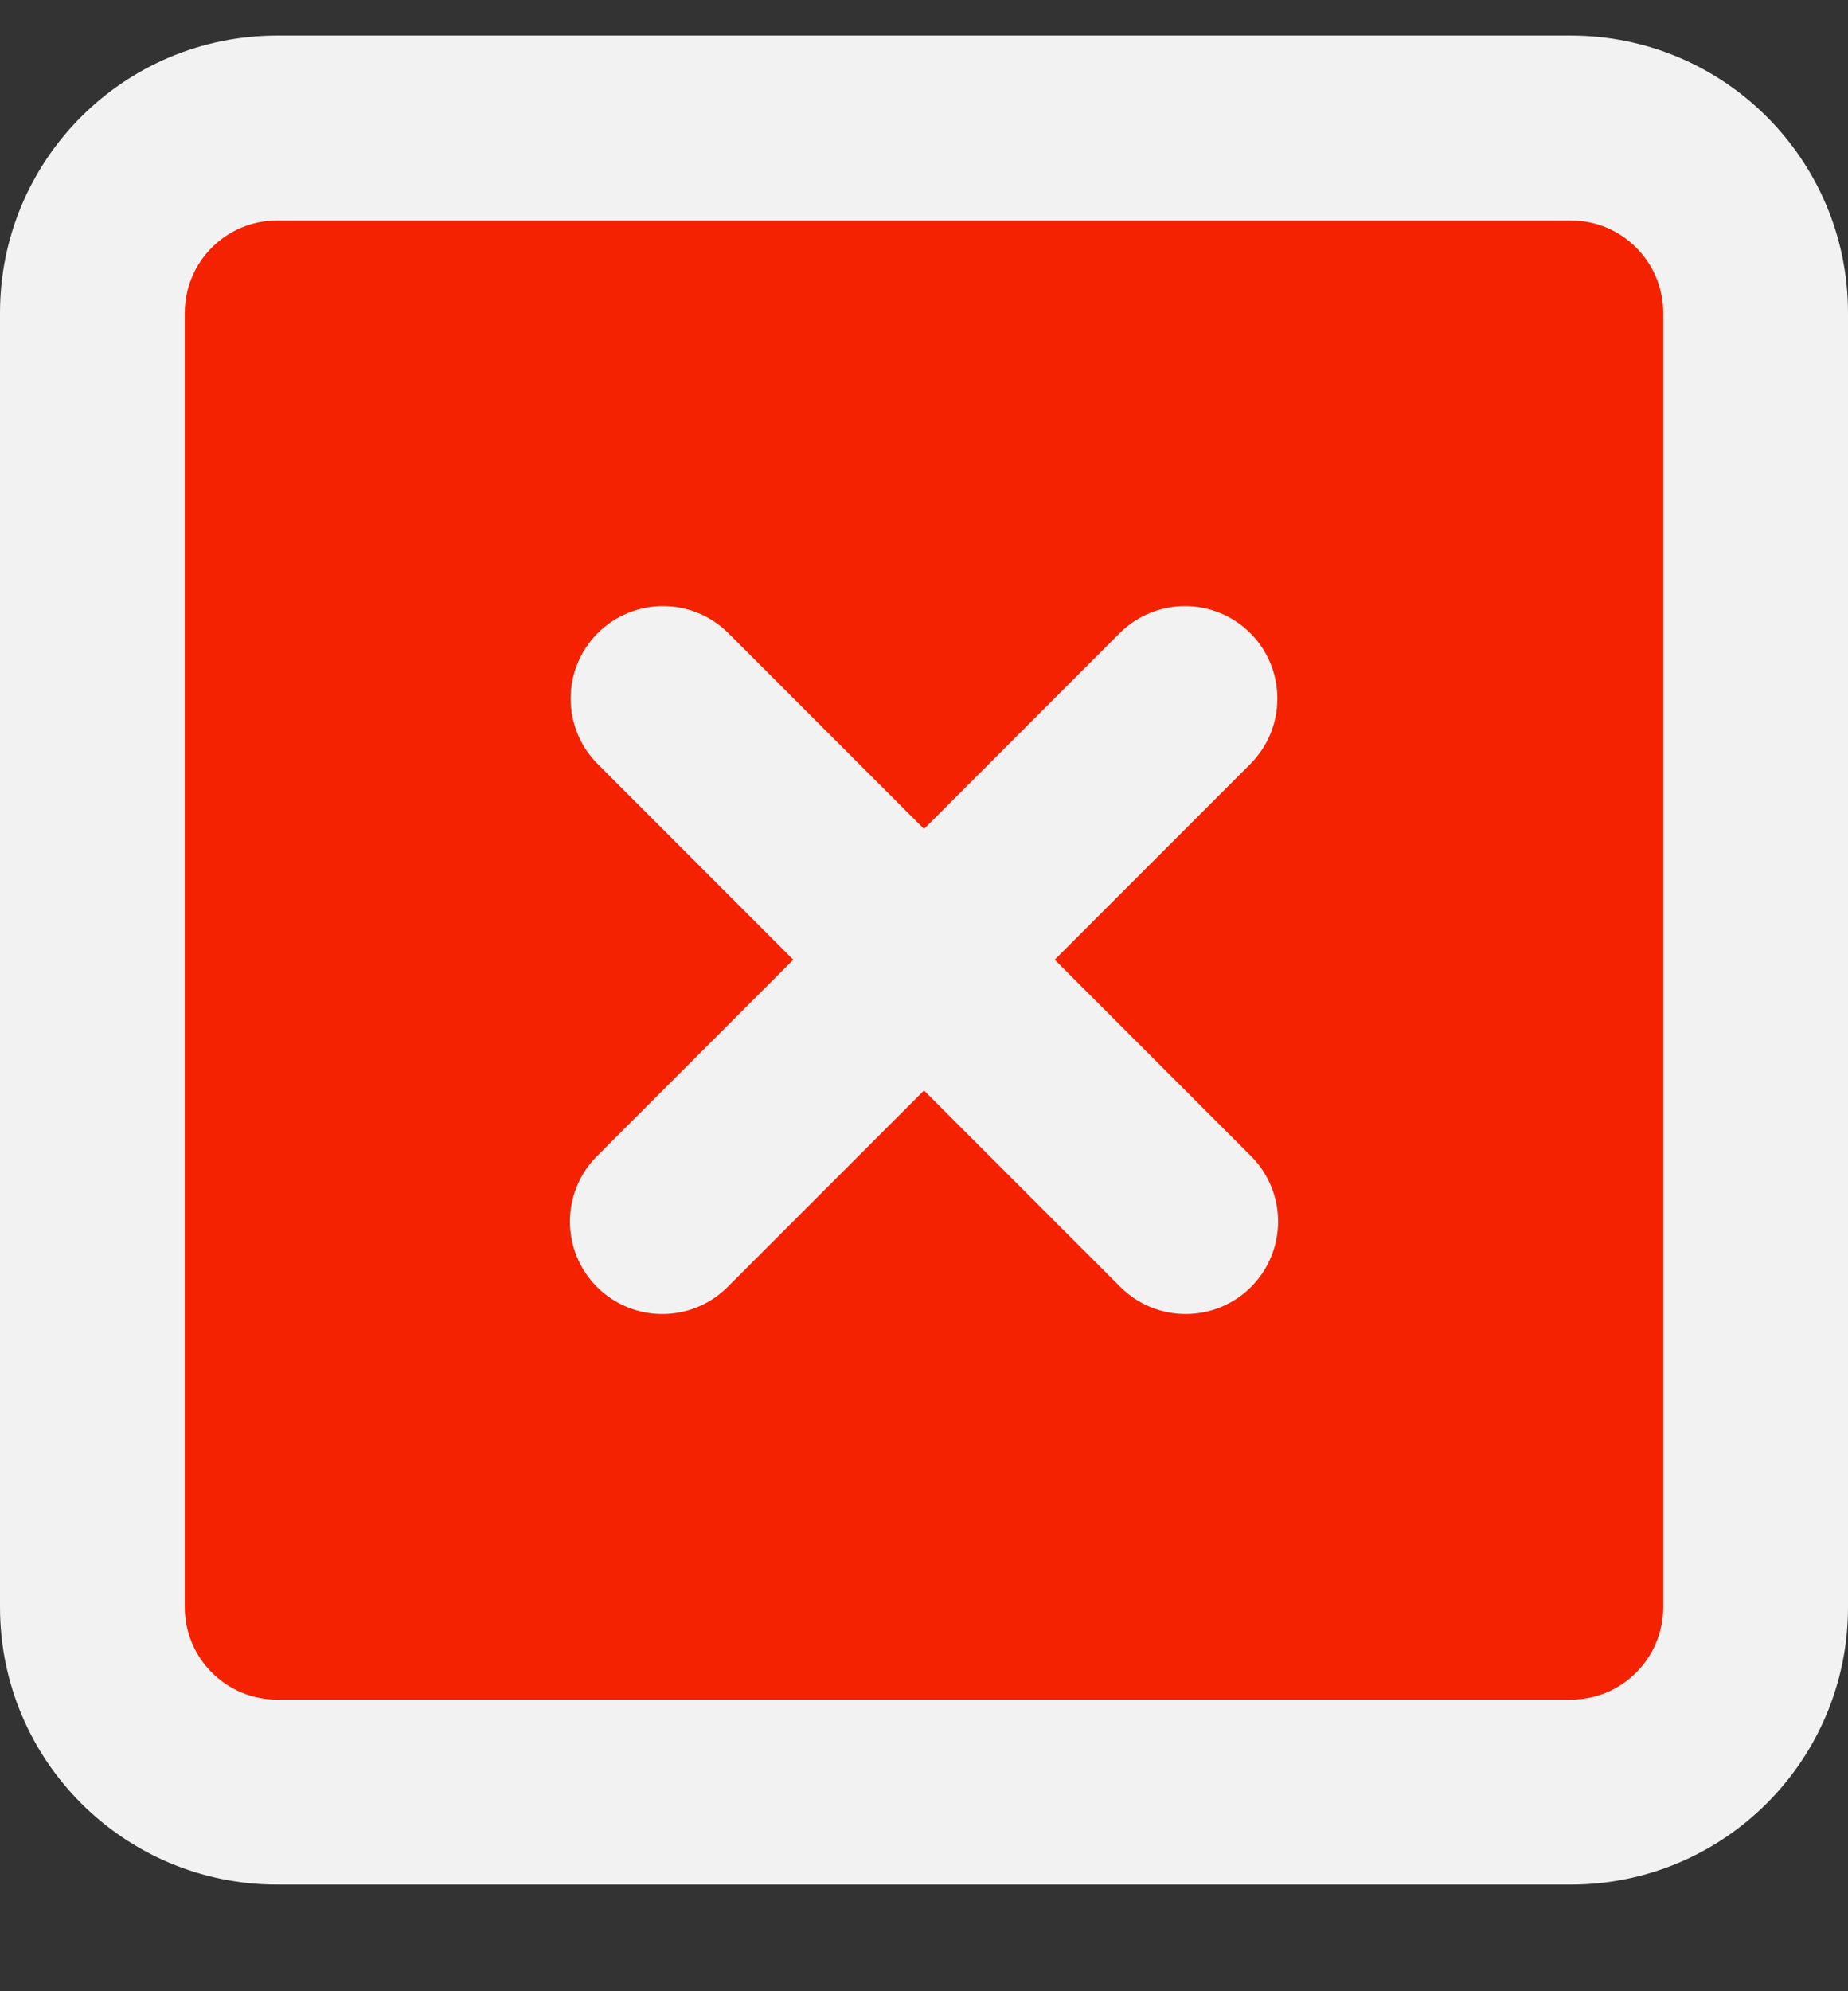 <svg width="13" height="14" viewBox="0 0 13 14" fill="none" xmlns="http://www.w3.org/2000/svg">
<rect x="0" y="0" width="13" height="14" fill="#333333" stroke="none"/>
<g id="Group 220">
<rect id="Rectangle 96" x="1" y="1" width="11" height="11" fill="#F42200"/>
<path id="Vector (Stroke)" fill-rule="evenodd" clip-rule="evenodd" d="M1.95 1.55C1.591 1.55 1.3 1.841 1.3 2.2V11.3C1.3 11.659 1.591 11.95 1.95 11.95H11.05C11.409 11.95 11.7 11.659 11.7 11.3V2.2C11.7 1.841 11.409 1.55 11.05 1.55H1.95ZM0 2.2C0 1.123 0.873 0.25 1.95 0.25H11.05C12.127 0.25 13 1.123 13 2.2V11.3C13 12.377 12.127 13.25 11.05 13.25H1.95C0.873 13.25 0 12.377 0 11.3V2.2Z" fill="#F2F2F2"/>
<path id="Vector (Stroke)_2" fill-rule="evenodd" clip-rule="evenodd" d="M4.204 4.452C4.458 4.198 4.87 4.198 5.124 4.452L8.801 8.129C9.054 8.383 9.054 8.794 8.801 9.048C8.547 9.302 8.135 9.302 7.881 9.048L4.204 5.371C3.951 5.117 3.951 4.706 4.204 4.452Z" fill="#F2F2F2"/>
<path id="Vector (Stroke)_3" fill-rule="evenodd" clip-rule="evenodd" d="M8.796 4.452C9.049 4.706 9.049 5.117 8.796 5.371L5.119 9.048C4.865 9.302 4.453 9.302 4.199 9.048C3.946 8.794 3.946 8.383 4.199 8.129L7.876 4.452C8.13 4.198 8.542 4.198 8.796 4.452Z" fill="#F2F2F2"/>
</g>
</svg>
